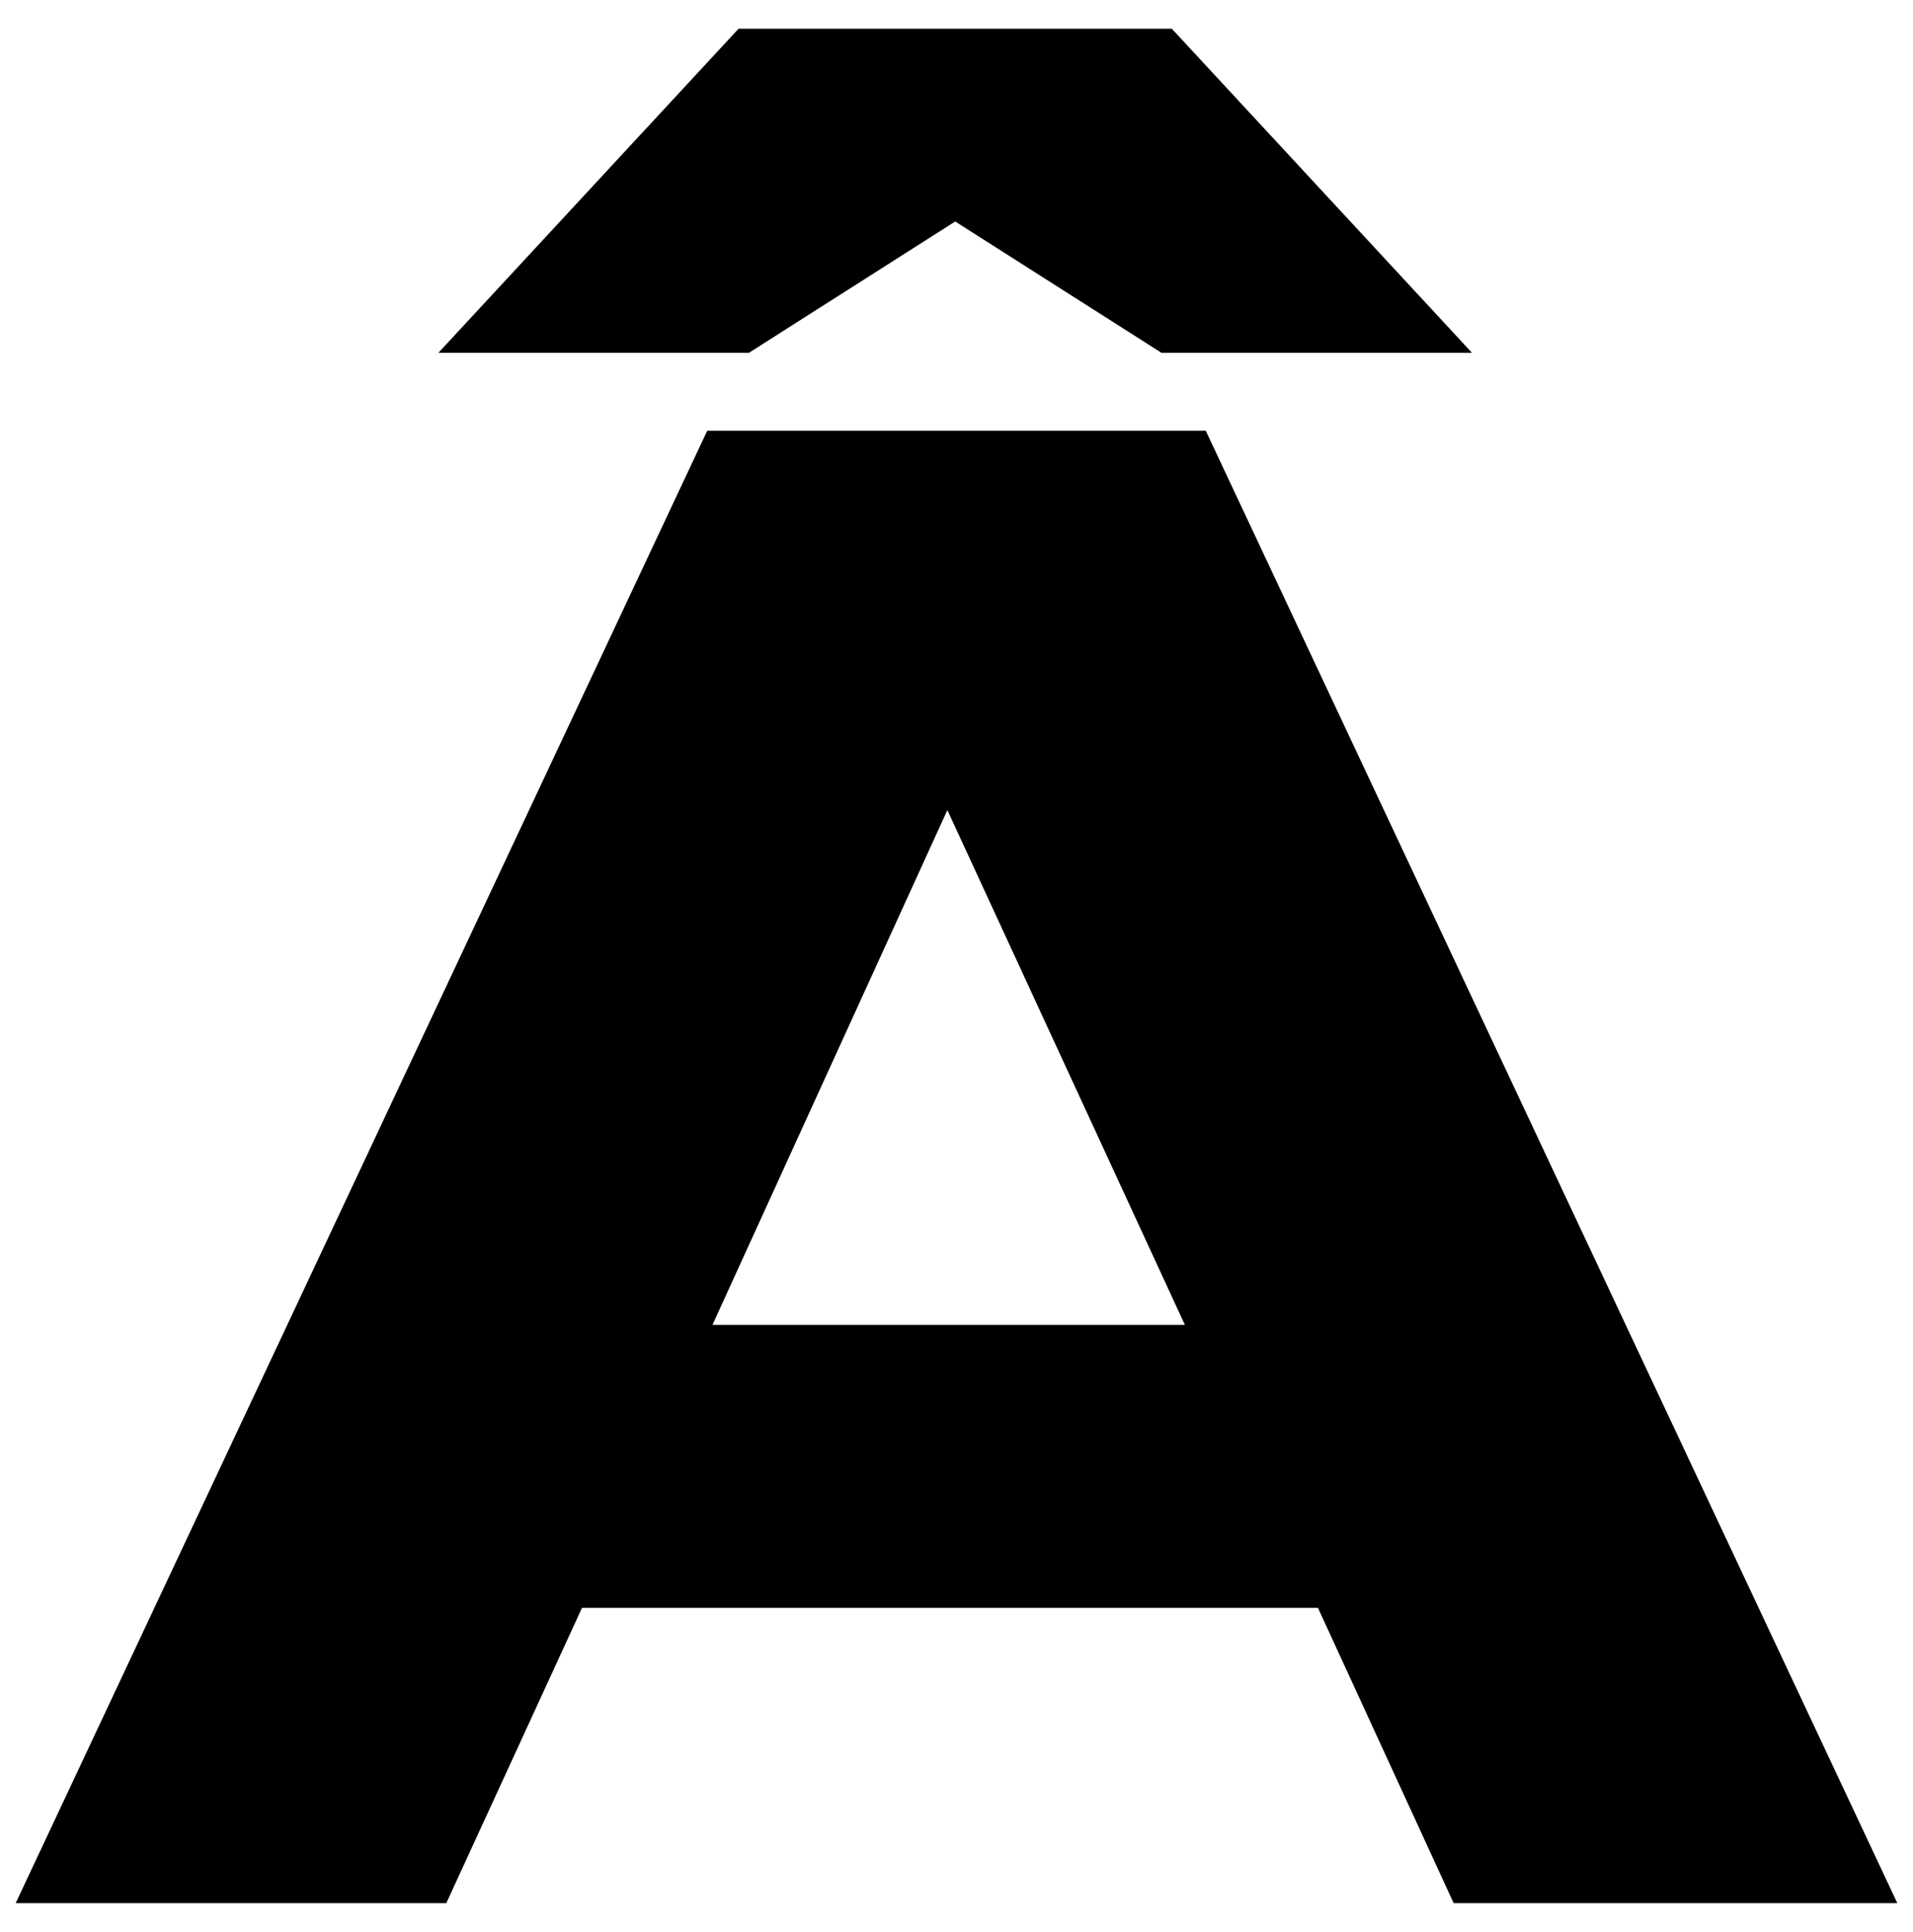 <?xml version="1.0" encoding="UTF-8"?>
<svg xmlns="http://www.w3.org/2000/svg" width="733" height="740" version="1.1" viewBox="0 0 733 740" preserveAspectRatio="none">
  <!-- Generator: Adobe Illustrator 28.7.1, SVG Export Plug-In . SVG Version: 1.2.0 Build 142)  -->
  <g>
    <g id="Layer_1">
      <path d="M273,507.473l90-197.175,91,197.175h-181ZM462,164.969h-191L6,729h165l52-113.12h282l52,113.12h170L462,164.969ZM564,135.118L449,11h-166l-115,124.118h119l79-50.276,79,50.276h119Z"/>
    </g>
  </g>
</svg>